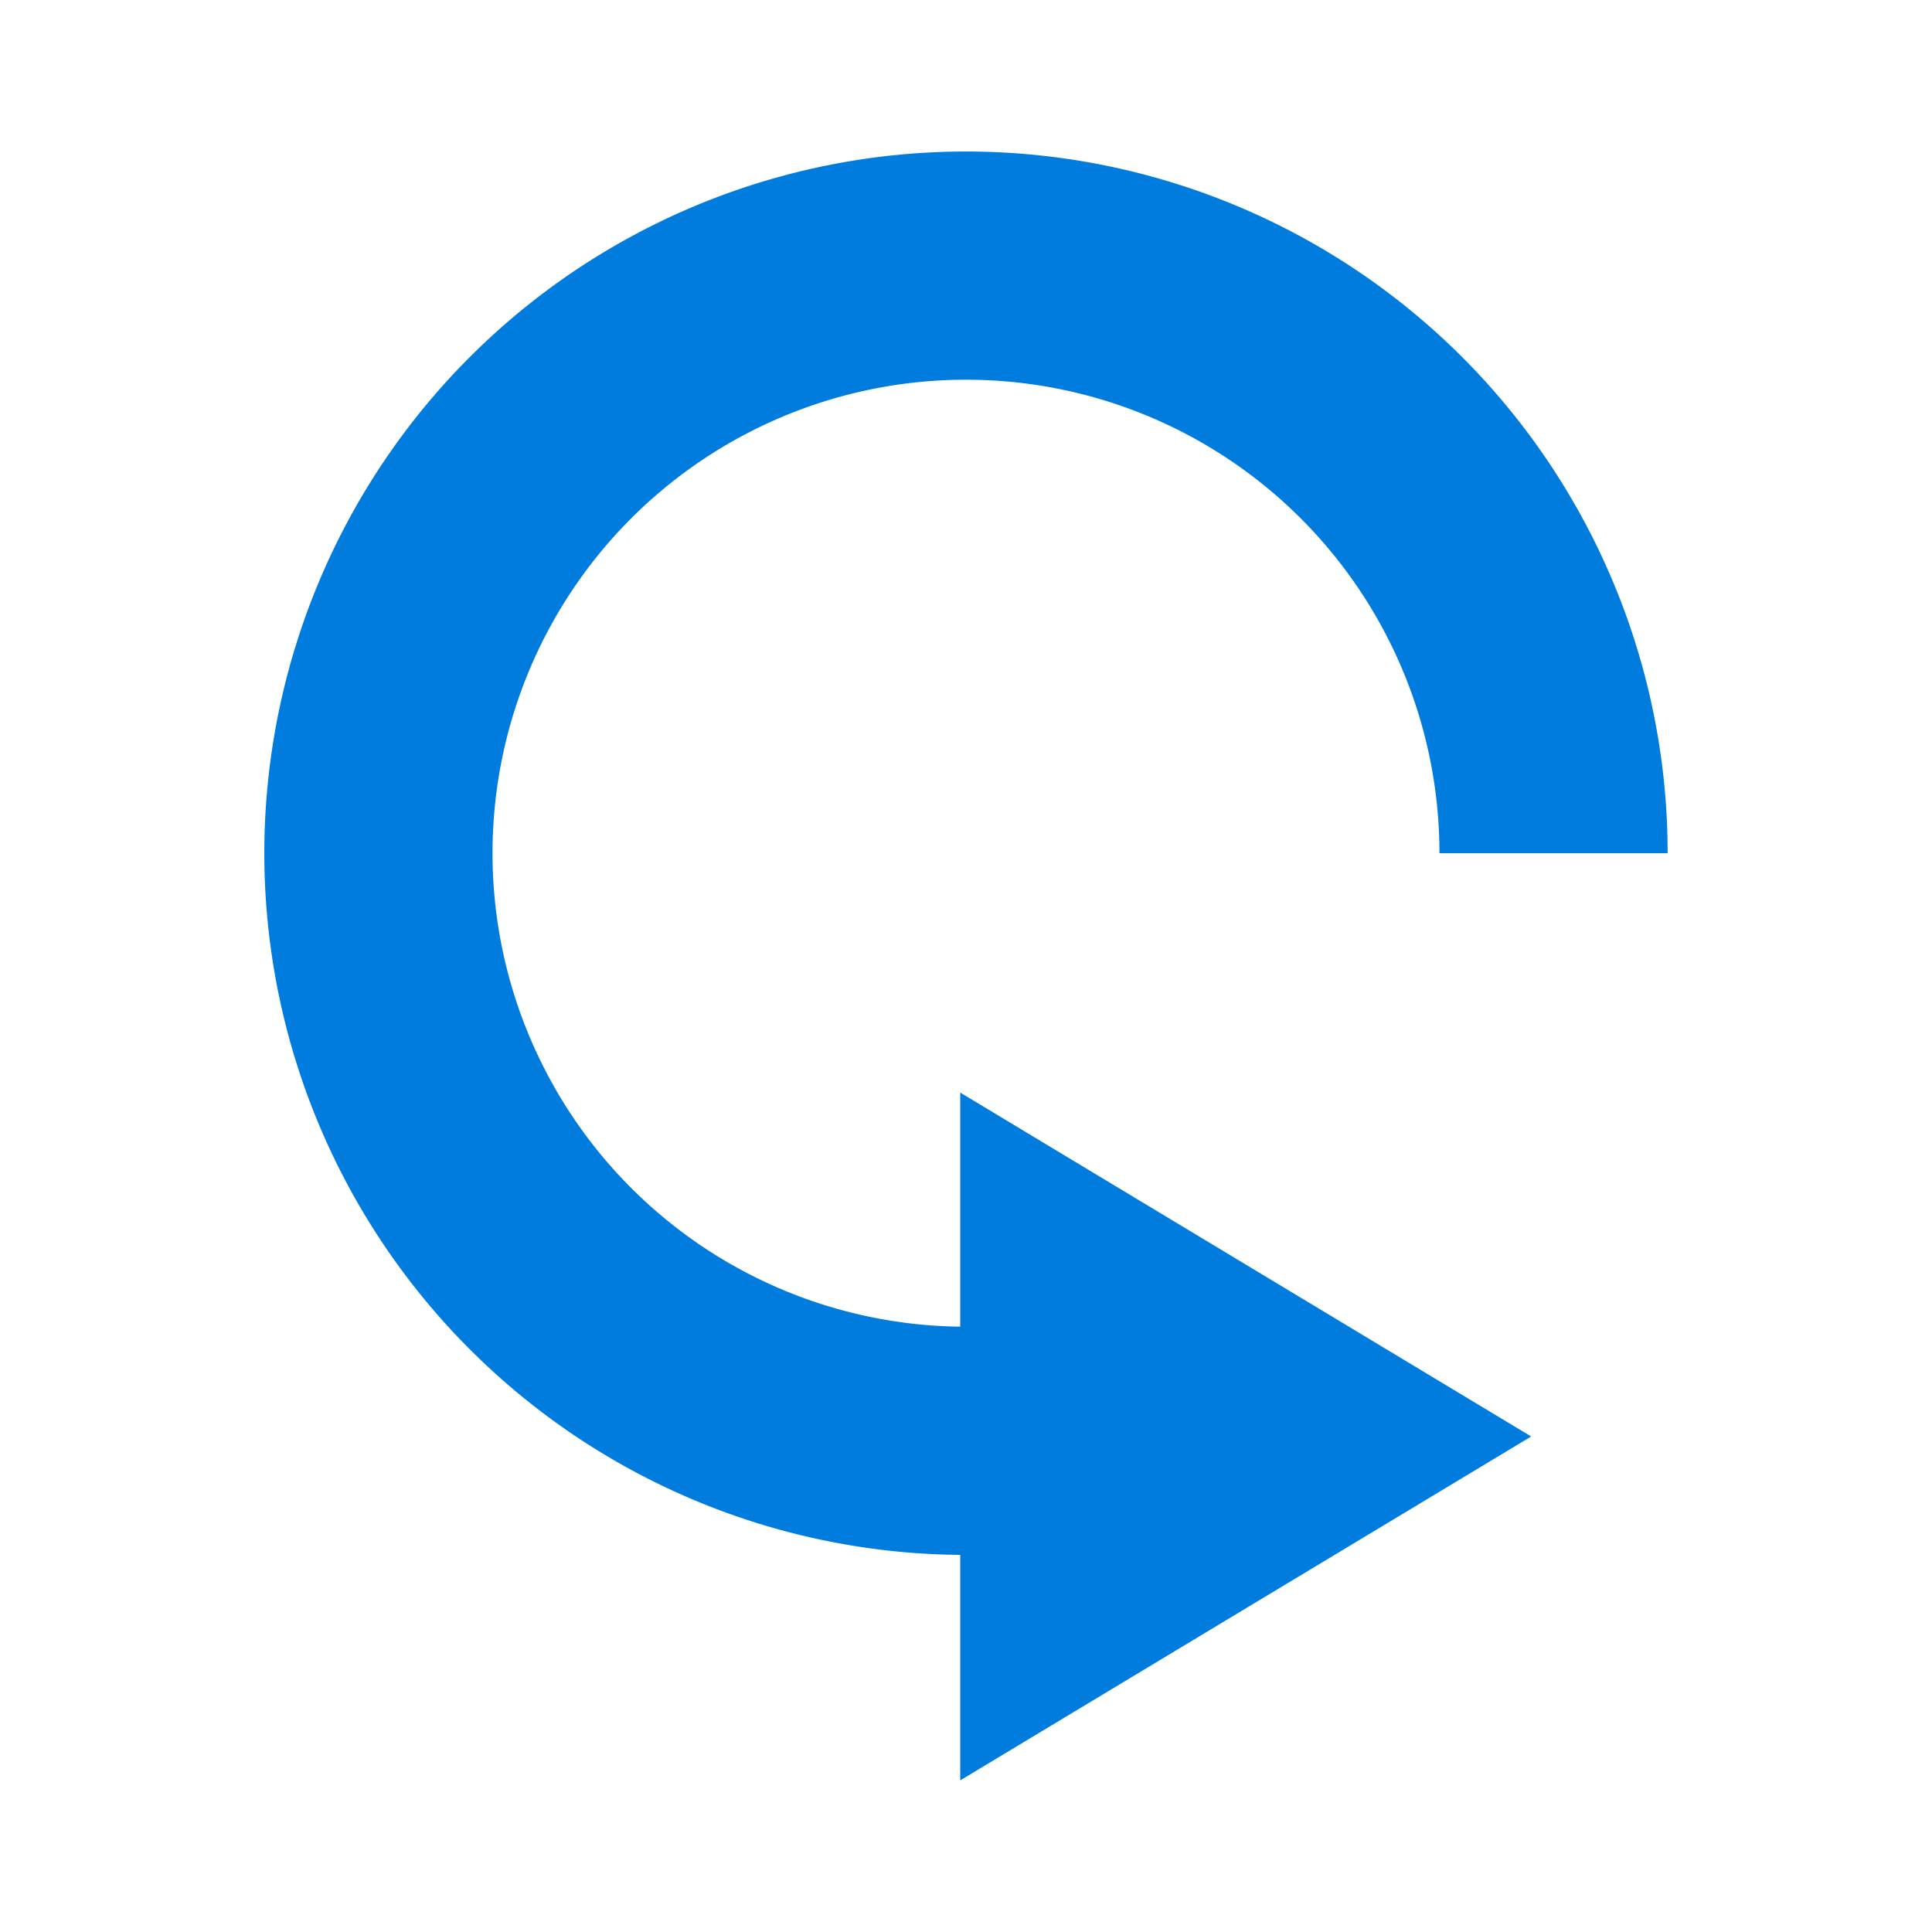 <?xml version="1.0" encoding="UTF-8" standalone="no"?>
<!-- Created with Inkscape (http://www.inkscape.org/) -->

<svg
   xmlns:dc="http://purl.org/dc/elements/1.1/"
   xmlns:cc="http://creativecommons.org/ns#"
   xmlns:rdf="http://www.w3.org/1999/02/22-rdf-syntax-ns#"
   xmlns:svg="http://www.w3.org/2000/svg"
   xmlns="http://www.w3.org/2000/svg"
   xmlns:sodipodi="http://sodipodi.sourceforge.net/DTD/sodipodi-0.dtd"
   xmlns:inkscape="http://www.inkscape.org/namespaces/inkscape"
   width="64"
   height="64"
   viewBox="0 0 16.933 16.933"
   version="1.1"
   id="svg8"
   inkscape:version="0.92.3 (2405546, 2018-03-11)"
   sodipodi:docname="object-rotate-left.svg">
  <defs
     id="defs2">
    <marker
       inkscape:stockid="TriangleOutS"
       orient="auto"
       refY="0.0"
       refX="0.0"
       id="TriangleOutS"
       style="overflow:visible"
       inkscape:isstock="true">
      <path
         id="path981"
         d="M 5.77,0.0 L -2.88,5.0 L -2.88,-5.0 L 5.77,0.0 z "
         style="fill-rule:evenodd;stroke:#000000;stroke-width:1pt;stroke-opacity:1;fill:#000000;fill-opacity:1"
         transform="scale(0.2)" />
    </marker>
    <marker
       inkscape:stockid="TriangleOutM"
       orient="auto"
       refY="0.0"
       refX="0.0"
       id="TriangleOutM"
       style="overflow:visible"
       inkscape:isstock="true">
      <path
         id="path978"
         d="M 5.77,0.0 L -2.88,5.0 L -2.88,-5.0 L 5.77,0.0 z "
         style="fill-rule:evenodd;stroke:#000000;stroke-width:1pt;stroke-opacity:1;fill:#000000;fill-opacity:1"
         transform="scale(0.4)" />
    </marker>
  </defs>
  <sodipodi:namedview
     id="base"
     pagecolor="#ffffff"
     bordercolor="#666666"
     borderopacity="1.0"
     inkscape:pageopacity="0.0"
     inkscape:pageshadow="2"
     inkscape:zoom="5.6"
     inkscape:cx="36.023944"
     inkscape:cy="-16.637263"
     inkscape:document-units="mm"
     inkscape:current-layer="g825"
     showgrid="false"
     units="px"
     inkscape:object-paths="true"
     inkscape:window-width="1908"
     inkscape:window-height="1933"
     inkscape:window-x="3840"
     inkscape:window-y="221"
     inkscape:window-maximized="0" />
  <g
     inkscape:label="Layer 1"
     inkscape:groupmode="layer"
     id="layer1"
     transform="translate(0,-280.067)">
    <g
       id="g825"
       transform="translate(0.778,0.286)">
      <g
         id="g841"
         transform="matrix(1,0,0,-1,-1.647596e-7,576.475)">
        <path
           d="M 12.838,289.216 A 5.15,5.15 0 0 1 9.659,293.974 5.15,5.15 0 0 1 4.047,292.858 5.15,5.15 0 0 1 2.931,287.245 5.15,5.15 0 0 1 7.689,284.066"
           sodipodi:open="true"
           sodipodi:end="4.712389"
           sodipodi:start="0"
           sodipodi:ry="5.1499252"
           sodipodi:rx="5.1499252"
           sodipodi:cy="289.21606"
           sodipodi:cx="7.6885071"
           sodipodi:type="arc"
           id="path832"
           style="fill:none;fill-opacity:1;stroke:#007cdf;stroke-width:2;stroke-miterlimit:4;stroke-dasharray:none;stroke-dashoffset:0;stroke-opacity:1" />
        <path
           style="fill:#007cdf;fill-opacity:1;stroke:none;stroke-width:0.181px;stroke-linecap:butt;stroke-linejoin:miter;stroke-opacity:1"
           d="m 7.638,287.118 5.004,-3.014 -5.004,-3.014 v 3.014 z"
           id="path834"
           inkscape:connector-curvature="0"
           sodipodi:nodetypes="ccccc" />
      </g>
    </g>
  </g>
</svg>
